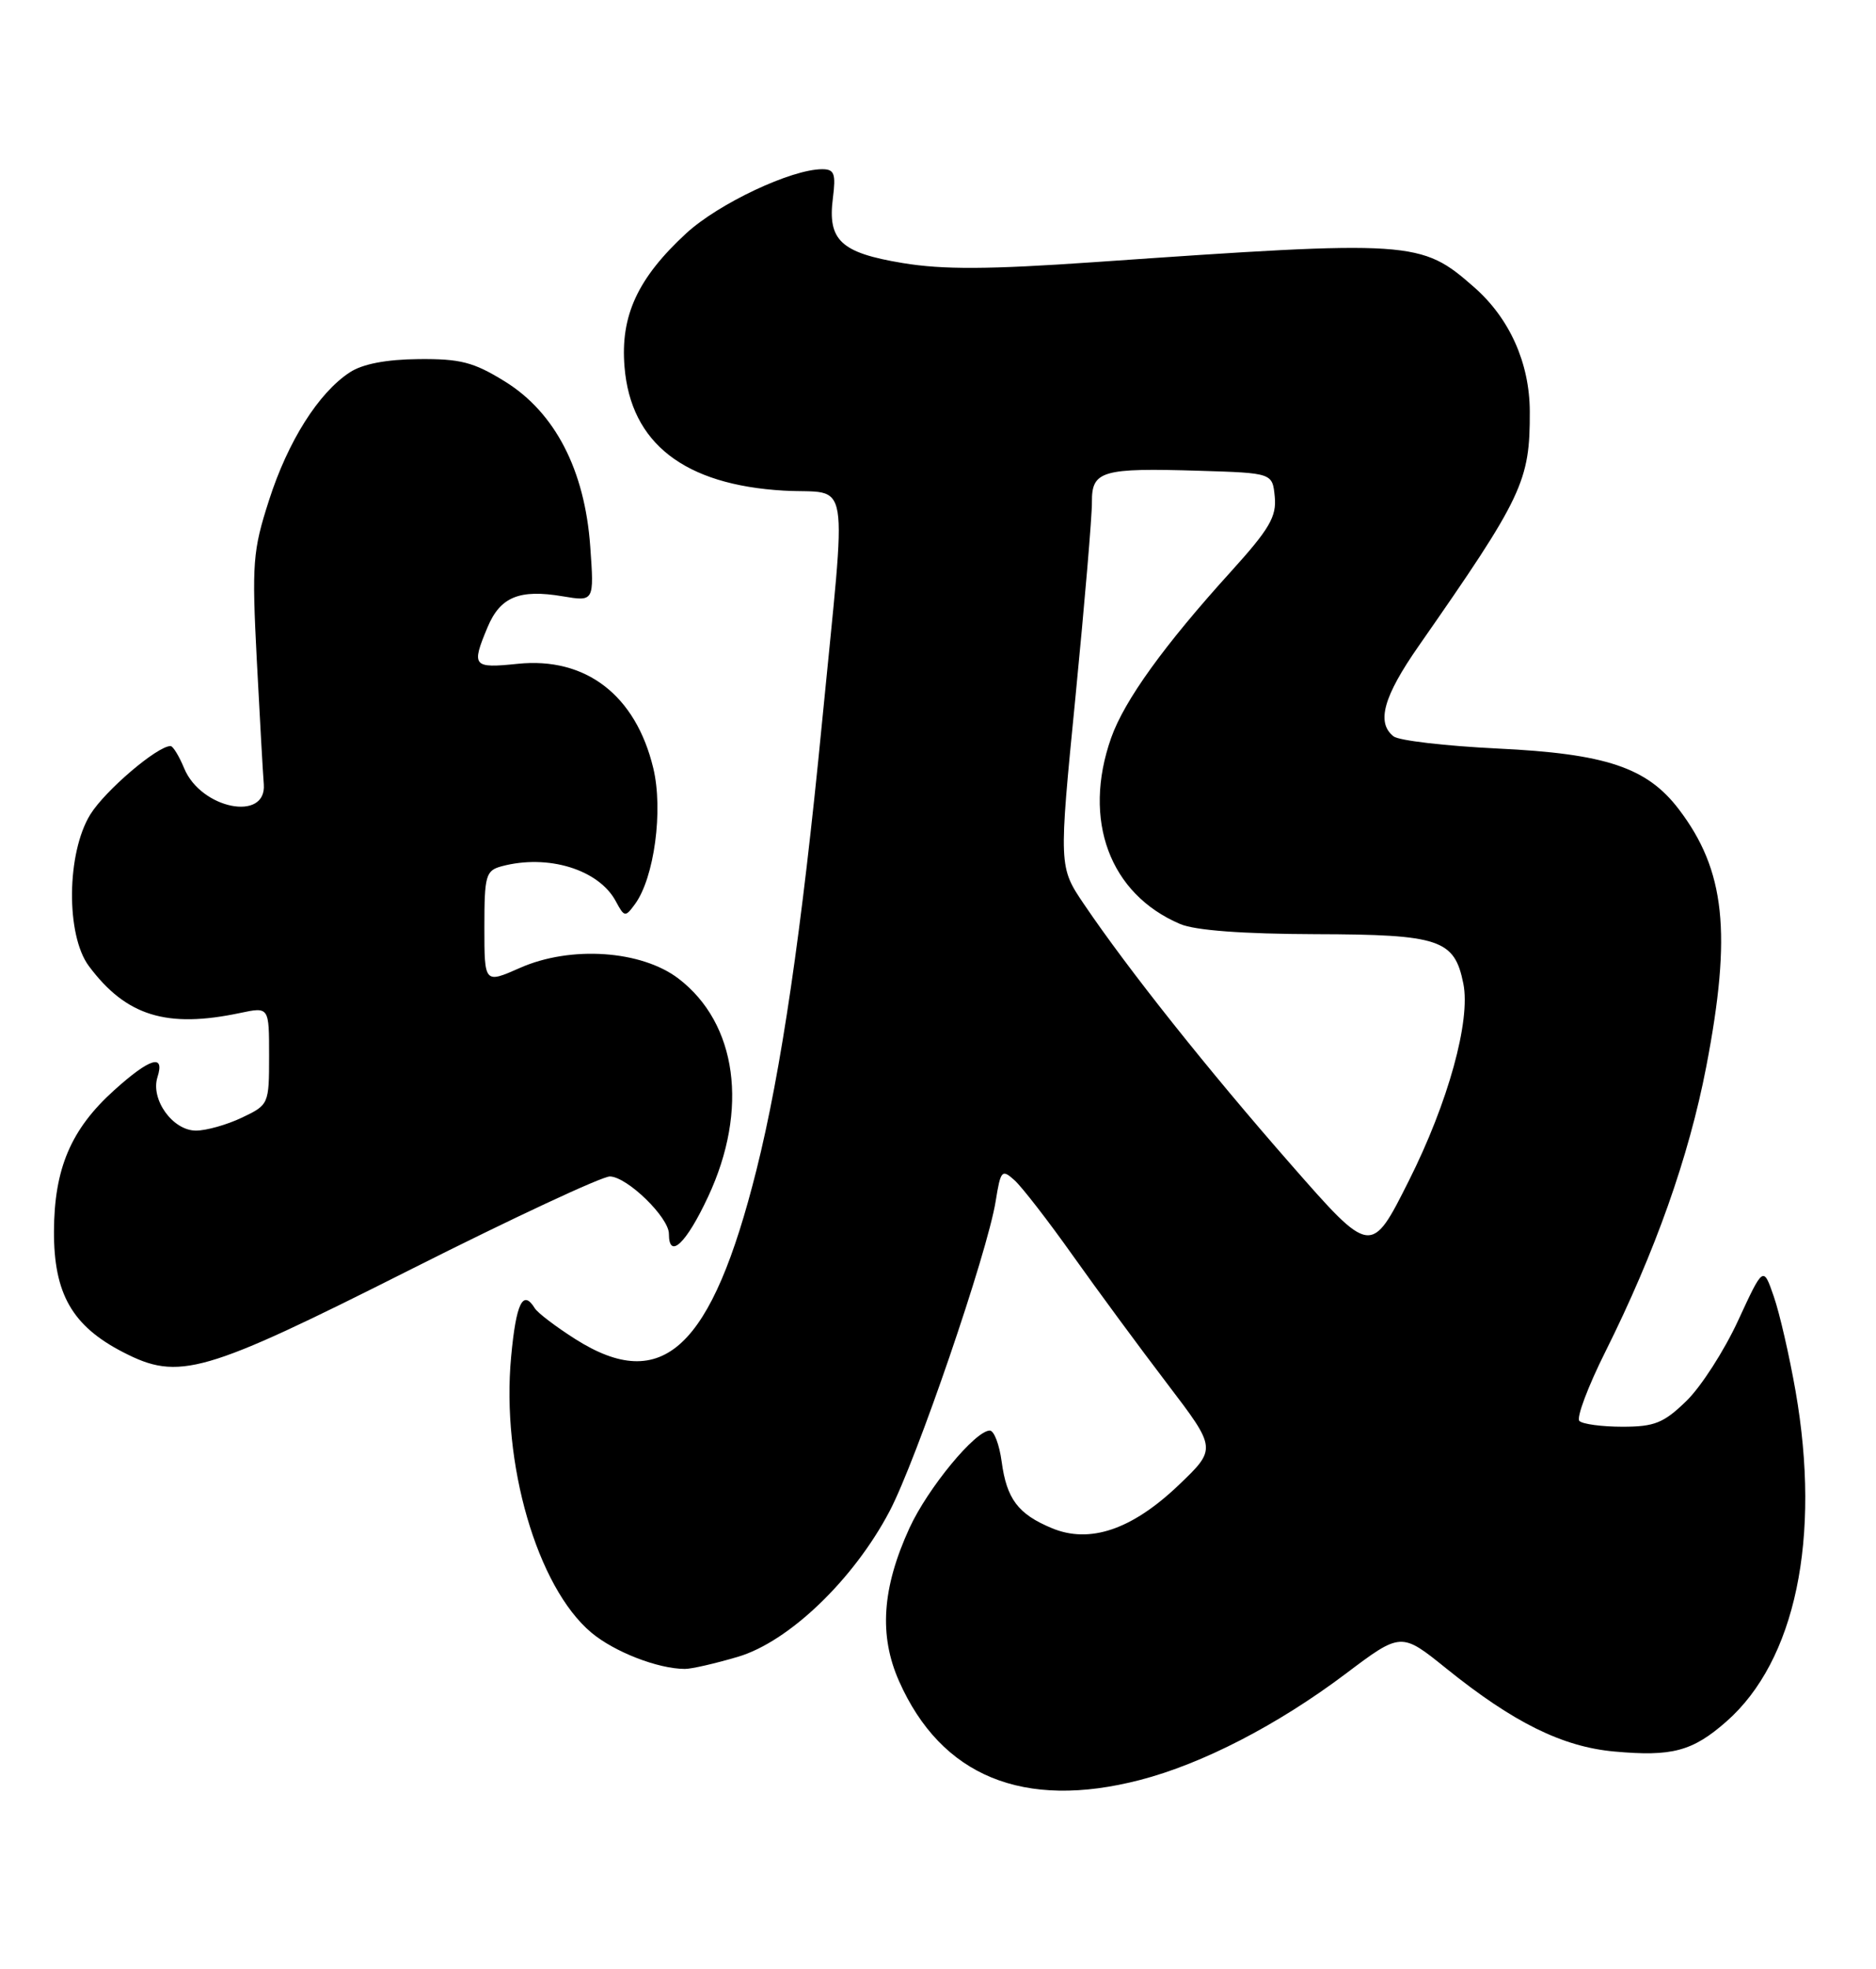 <?xml version="1.0" encoding="UTF-8" standalone="no"?>
<!DOCTYPE svg PUBLIC "-//W3C//DTD SVG 1.1//EN" "http://www.w3.org/Graphics/SVG/1.1/DTD/svg11.dtd" >
<svg xmlns="http://www.w3.org/2000/svg" xmlns:xlink="http://www.w3.org/1999/xlink" version="1.1" viewBox="0 0 244 256">
 <g >
 <path fill="currentColor"
d=" M 148.27 231.43 C 156.39 229.33 166.15 224.29 174.97 217.66 C 182.23 212.19 182.23 212.19 188.12 216.94 C 196.85 223.97 203.22 227.12 209.98 227.73 C 217.47 228.41 220.14 227.70 224.54 223.83 C 233.52 215.94 236.87 199.97 233.54 180.88 C 232.73 176.27 231.46 170.72 230.70 168.55 C 229.34 164.61 229.34 164.61 226.06 171.71 C 224.26 175.61 221.24 180.31 219.34 182.15 C 216.39 185.02 215.19 185.50 211.03 185.50 C 208.35 185.50 205.83 185.16 205.42 184.75 C 205.01 184.34 206.53 180.29 208.80 175.75 C 215.27 162.79 219.66 150.42 221.92 138.70 C 225.27 121.30 224.40 113.15 218.34 105.20 C 214.20 99.78 208.86 97.99 194.74 97.32 C 188.01 96.99 181.94 96.29 181.25 95.74 C 178.99 93.96 179.93 90.57 184.52 83.99 C 198.08 64.54 199.00 62.60 198.97 53.50 C 198.95 47.21 196.35 41.39 191.74 37.35 C 184.81 31.26 183.82 31.20 142.39 34.08 C 128.58 35.04 122.64 35.07 117.40 34.20 C 109.36 32.87 107.62 31.25 108.33 25.75 C 108.73 22.58 108.52 22.00 106.94 22.00 C 102.93 22.00 93.45 26.47 89.25 30.34 C 82.94 36.16 80.67 41.06 81.23 47.72 C 82.05 57.64 89.01 63.04 101.93 63.79 C 110.74 64.30 110.15 60.69 106.91 94.00 C 104.29 120.94 101.59 139.36 98.39 152.11 C 92.56 175.36 86.18 181.31 74.82 174.10 C 72.30 172.50 69.93 170.70 69.56 170.10 C 68.02 167.60 67.13 169.40 66.48 176.40 C 65.18 190.24 69.86 206.33 76.89 212.25 C 79.88 214.77 85.57 216.98 89.07 216.99 C 89.93 217.00 93.04 216.28 95.99 215.41 C 102.62 213.44 111.02 205.38 115.70 196.49 C 119.20 189.83 128.41 162.95 129.50 156.18 C 130.15 152.14 130.31 151.97 131.96 153.46 C 132.93 154.34 136.35 158.75 139.56 163.28 C 142.77 167.80 148.29 175.29 151.83 179.93 C 158.25 188.36 158.25 188.36 153.29 193.10 C 147.22 198.89 141.72 200.75 136.79 198.68 C 132.41 196.86 130.93 194.88 130.28 190.04 C 129.98 187.82 129.29 186.00 128.74 186.00 C 126.84 186.00 120.66 193.51 118.29 198.67 C 114.72 206.46 114.30 212.63 116.93 218.57 C 122.41 230.95 133.13 235.35 148.27 231.43 Z  M 53.50 165.01 C 66.70 158.36 78.32 152.94 79.33 152.96 C 81.58 153.01 87.00 158.28 87.00 160.42 C 87.00 163.82 89.25 161.70 92.10 155.59 C 97.40 144.26 95.88 133.06 88.24 127.23 C 83.41 123.55 74.22 122.93 67.64 125.84 C 63.00 127.89 63.00 127.89 63.00 120.56 C 63.00 113.81 63.18 113.19 65.25 112.63 C 71.27 111.02 77.89 113.05 80.10 117.19 C 81.21 119.26 81.33 119.27 82.59 117.55 C 85.10 114.12 86.28 105.34 84.97 99.88 C 82.69 90.39 76.19 85.39 67.32 86.31 C 61.50 86.91 61.28 86.65 63.41 81.56 C 65.06 77.61 67.55 76.58 73.18 77.53 C 77.28 78.22 77.28 78.22 76.77 71.06 C 76.06 61.11 72.19 53.63 65.67 49.60 C 61.60 47.08 59.88 46.64 54.45 46.69 C 50.24 46.73 47.16 47.32 45.50 48.41 C 41.43 51.07 37.45 57.37 34.99 65.04 C 32.87 71.62 32.75 73.22 33.40 85.83 C 33.79 93.35 34.20 100.61 34.31 101.97 C 34.69 106.88 26.15 105.18 23.96 99.91 C 23.30 98.31 22.50 97.00 22.18 97.00 C 20.46 97.00 13.68 102.78 11.75 105.89 C 8.66 110.88 8.55 121.58 11.56 125.61 C 16.40 132.10 21.68 133.73 31.25 131.70 C 35.00 130.91 35.00 130.91 35.00 137.27 C 35.00 143.57 34.96 143.65 31.47 145.31 C 29.52 146.24 26.83 147.00 25.49 147.00 C 22.47 147.00 19.56 142.96 20.48 140.05 C 21.47 136.96 19.51 137.55 14.85 141.75 C 9.23 146.81 7.05 151.93 7.02 160.10 C 6.99 168.21 9.40 172.41 16.01 175.81 C 23.28 179.56 26.39 178.67 53.50 165.01 Z  M 167.90 151.40 C 157.09 139.07 146.75 126.07 141.02 117.61 C 137.70 112.71 137.70 112.71 139.88 90.61 C 141.07 78.45 142.04 67.05 142.02 65.27 C 141.99 61.20 143.32 60.82 156.00 61.21 C 165.50 61.50 165.50 61.50 165.80 64.59 C 166.05 67.17 165.11 68.78 160.16 74.25 C 151.40 83.90 146.24 91.07 144.52 95.94 C 140.75 106.62 144.32 116.24 153.50 120.14 C 155.45 120.97 161.60 121.43 171.14 121.46 C 187.27 121.50 189.18 122.14 190.33 127.90 C 191.29 132.71 188.36 143.33 183.25 153.50 C 178.33 163.30 178.33 163.30 167.90 151.40 Z "/>
</g>
</svg>